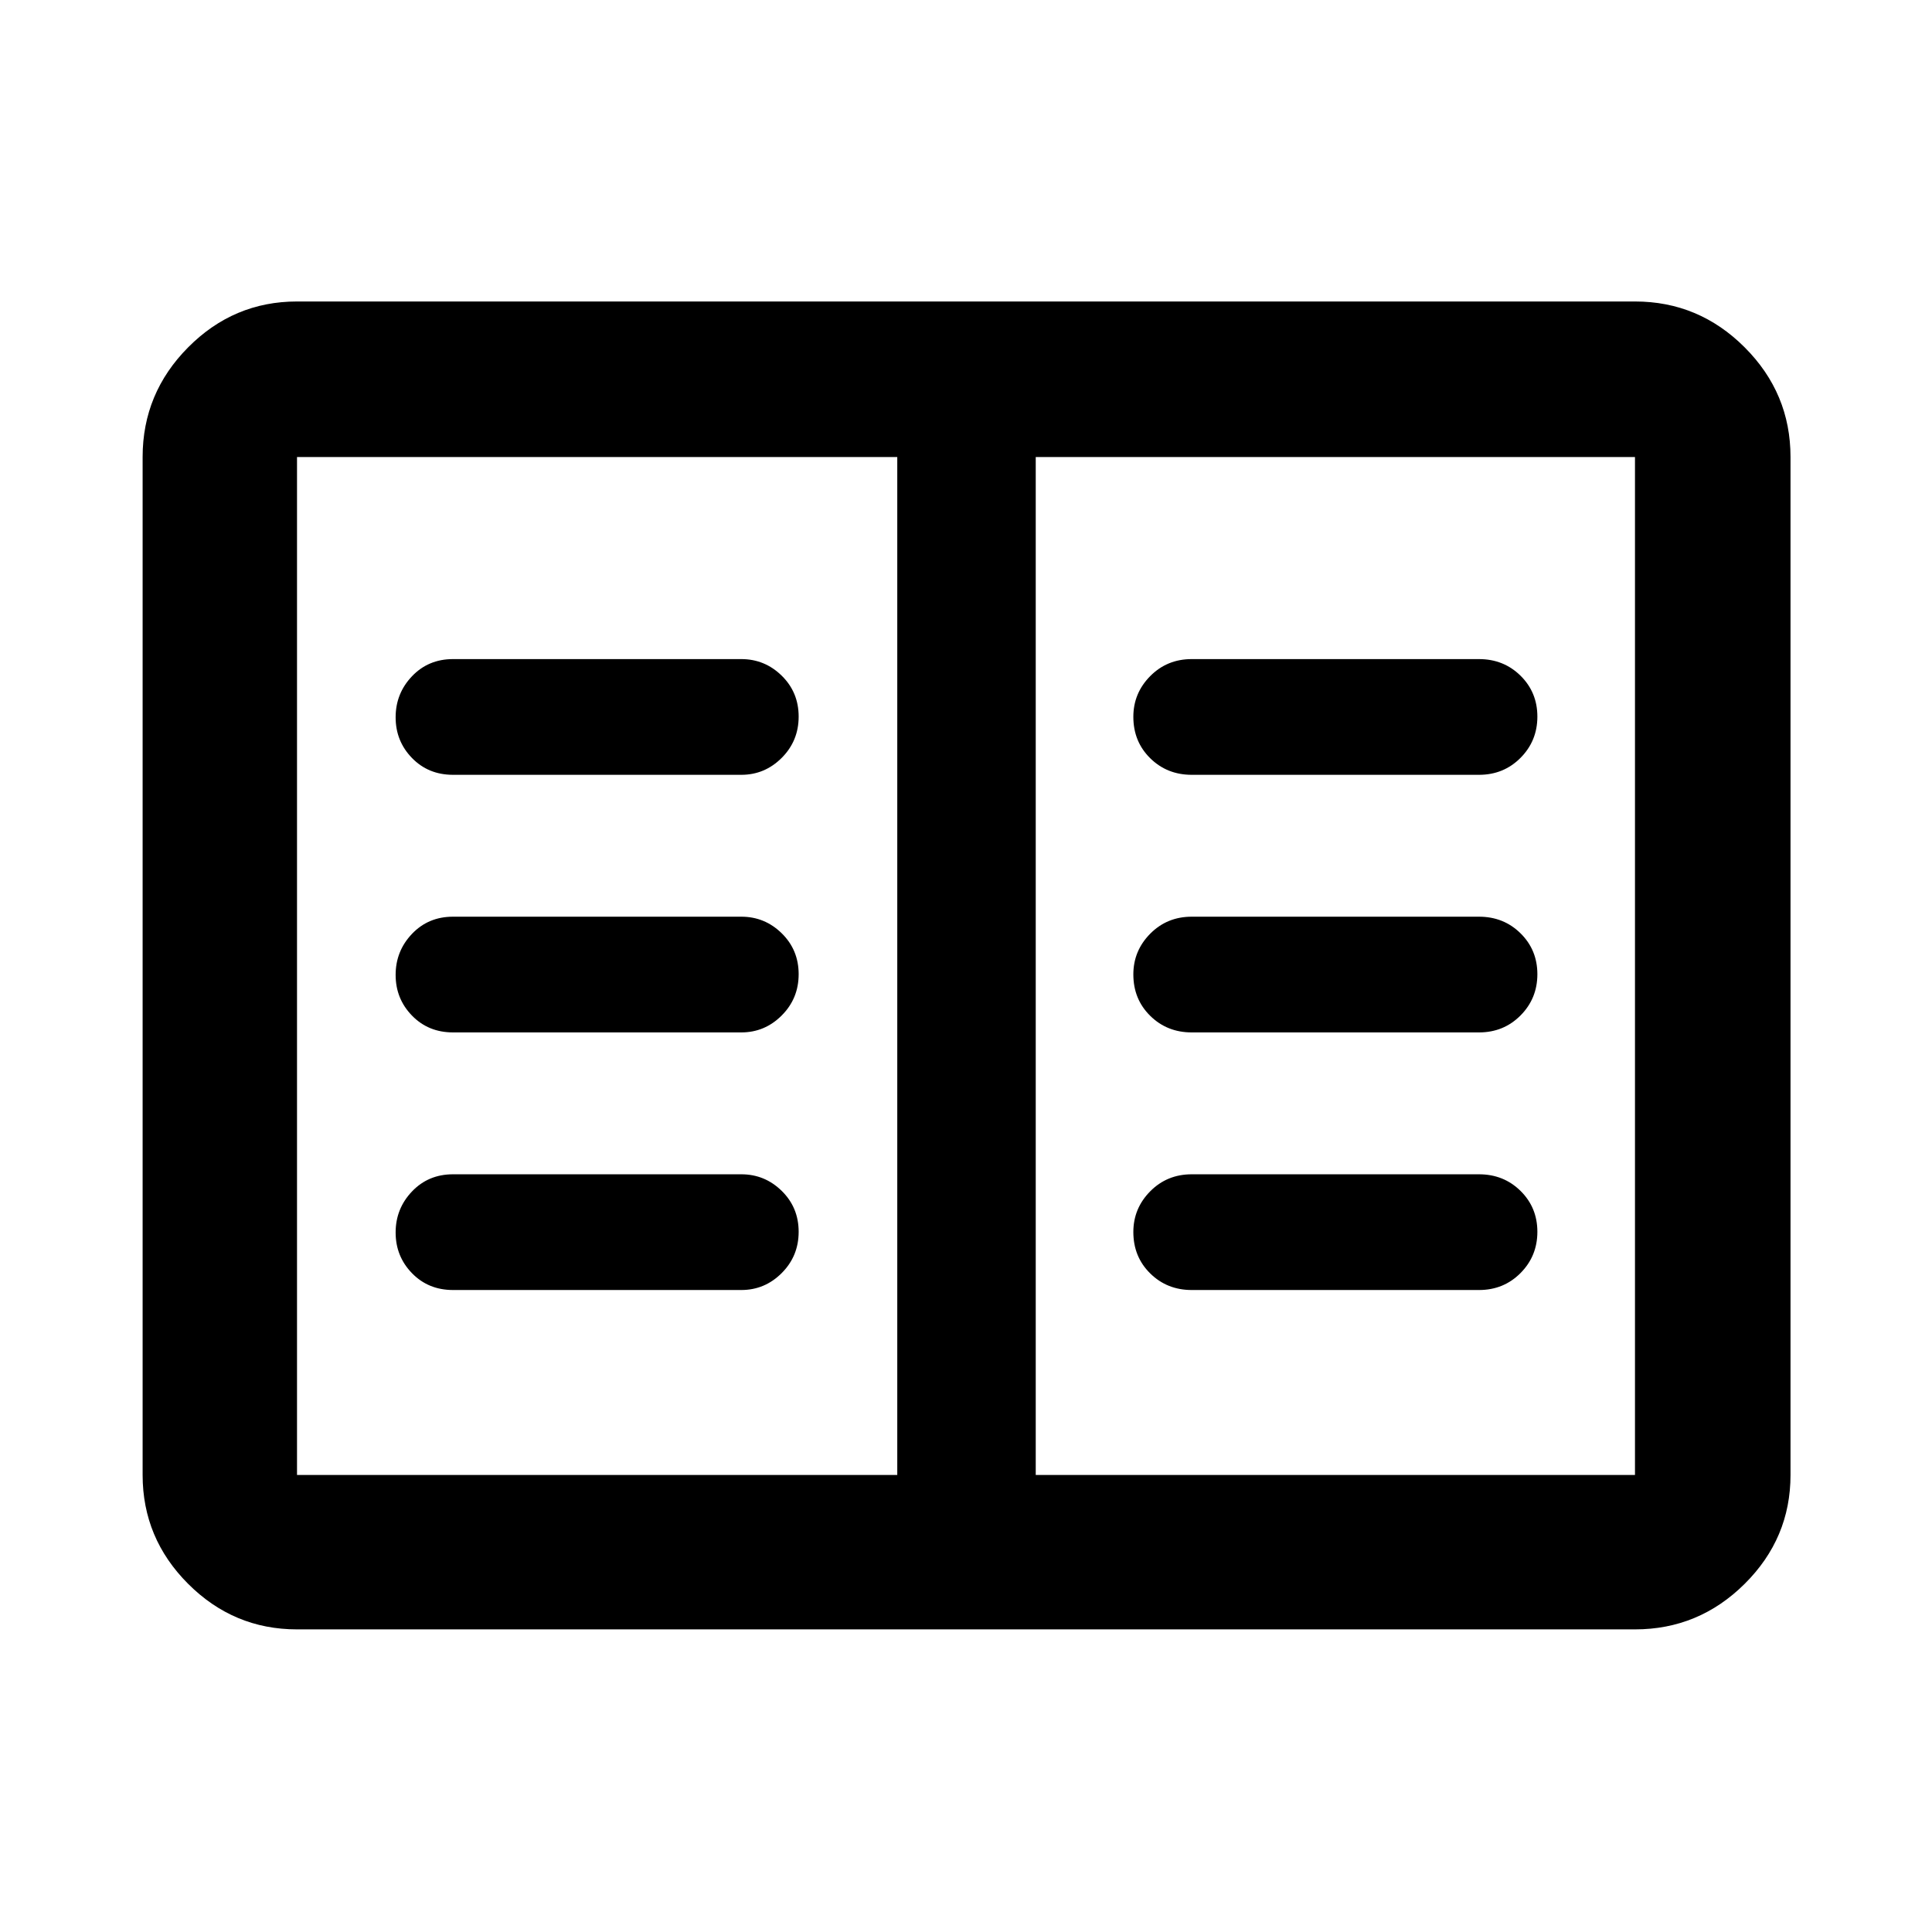 <svg xmlns="http://www.w3.org/2000/svg" height="48" viewBox="0 -960 960 960" width="48"><path d="M147.587-150.369q-31.475 0-54.097-22.621-22.621-22.622-22.621-54.097v-505.826q0-31.709 22.621-54.496 22.622-22.787 54.097-22.787h664.826q31.709 0 54.496 22.787 22.787 22.787 22.787 54.496v505.826q0 31.475-22.787 54.097-22.787 22.621-54.496 22.621H147.587Zm0-76.718h298.261v-505.826H147.587v505.826Zm367.065 0h297.761v-505.826H514.652v505.826ZM225.087-319h143.261q11.675 0 20.087-8.425 8.413-8.426 8.413-20.5 0-12.075-8.413-20.325-8.412-8.25-20.087-8.25H225.087q-12.25 0-20.375 8.535t-8.125 20.39q0 11.856 8.125 20.216Q212.837-319 225.087-319Zm0-128h143.261q11.675 0 20.087-8.425 8.413-8.426 8.413-20.5 0-12.075-8.413-20.325-8.412-8.25-20.087-8.25H225.087q-12.25 0-20.375 8.535t-8.125 20.39q0 11.856 8.125 20.216Q212.837-447 225.087-447Zm0-128h143.261q11.675 0 20.087-8.425 8.413-8.426 8.413-20.5 0-12.075-8.413-20.325-8.412-8.25-20.087-8.25H225.087q-12.25 0-20.375 8.535t-8.125 20.39q0 11.856 8.125 20.216Q212.837-575 225.087-575Zm367.065 256h142.761q12.25 0 20.625-8.425 8.375-8.426 8.375-20.5 0-12.075-8.375-20.325t-20.625-8.25H592.152q-12.25 0-20.625 8.463t-8.375 20.212q0 12.325 8.375 20.575t20.625 8.25Zm0-128h142.761q12.25 0 20.625-8.425 8.375-8.426 8.375-20.5 0-12.075-8.375-20.325t-20.625-8.25H592.152q-12.25 0-20.625 8.463t-8.375 20.212q0 12.325 8.375 20.575t20.625 8.25Zm0-128h142.761q12.25 0 20.625-8.425 8.375-8.426 8.375-20.5 0-12.075-8.375-20.325t-20.625-8.25H592.152q-12.25 0-20.625 8.463t-8.375 20.212q0 12.325 8.375 20.575t20.625 8.25ZM445.848-227.087v-505.826 505.826Z"/></svg>